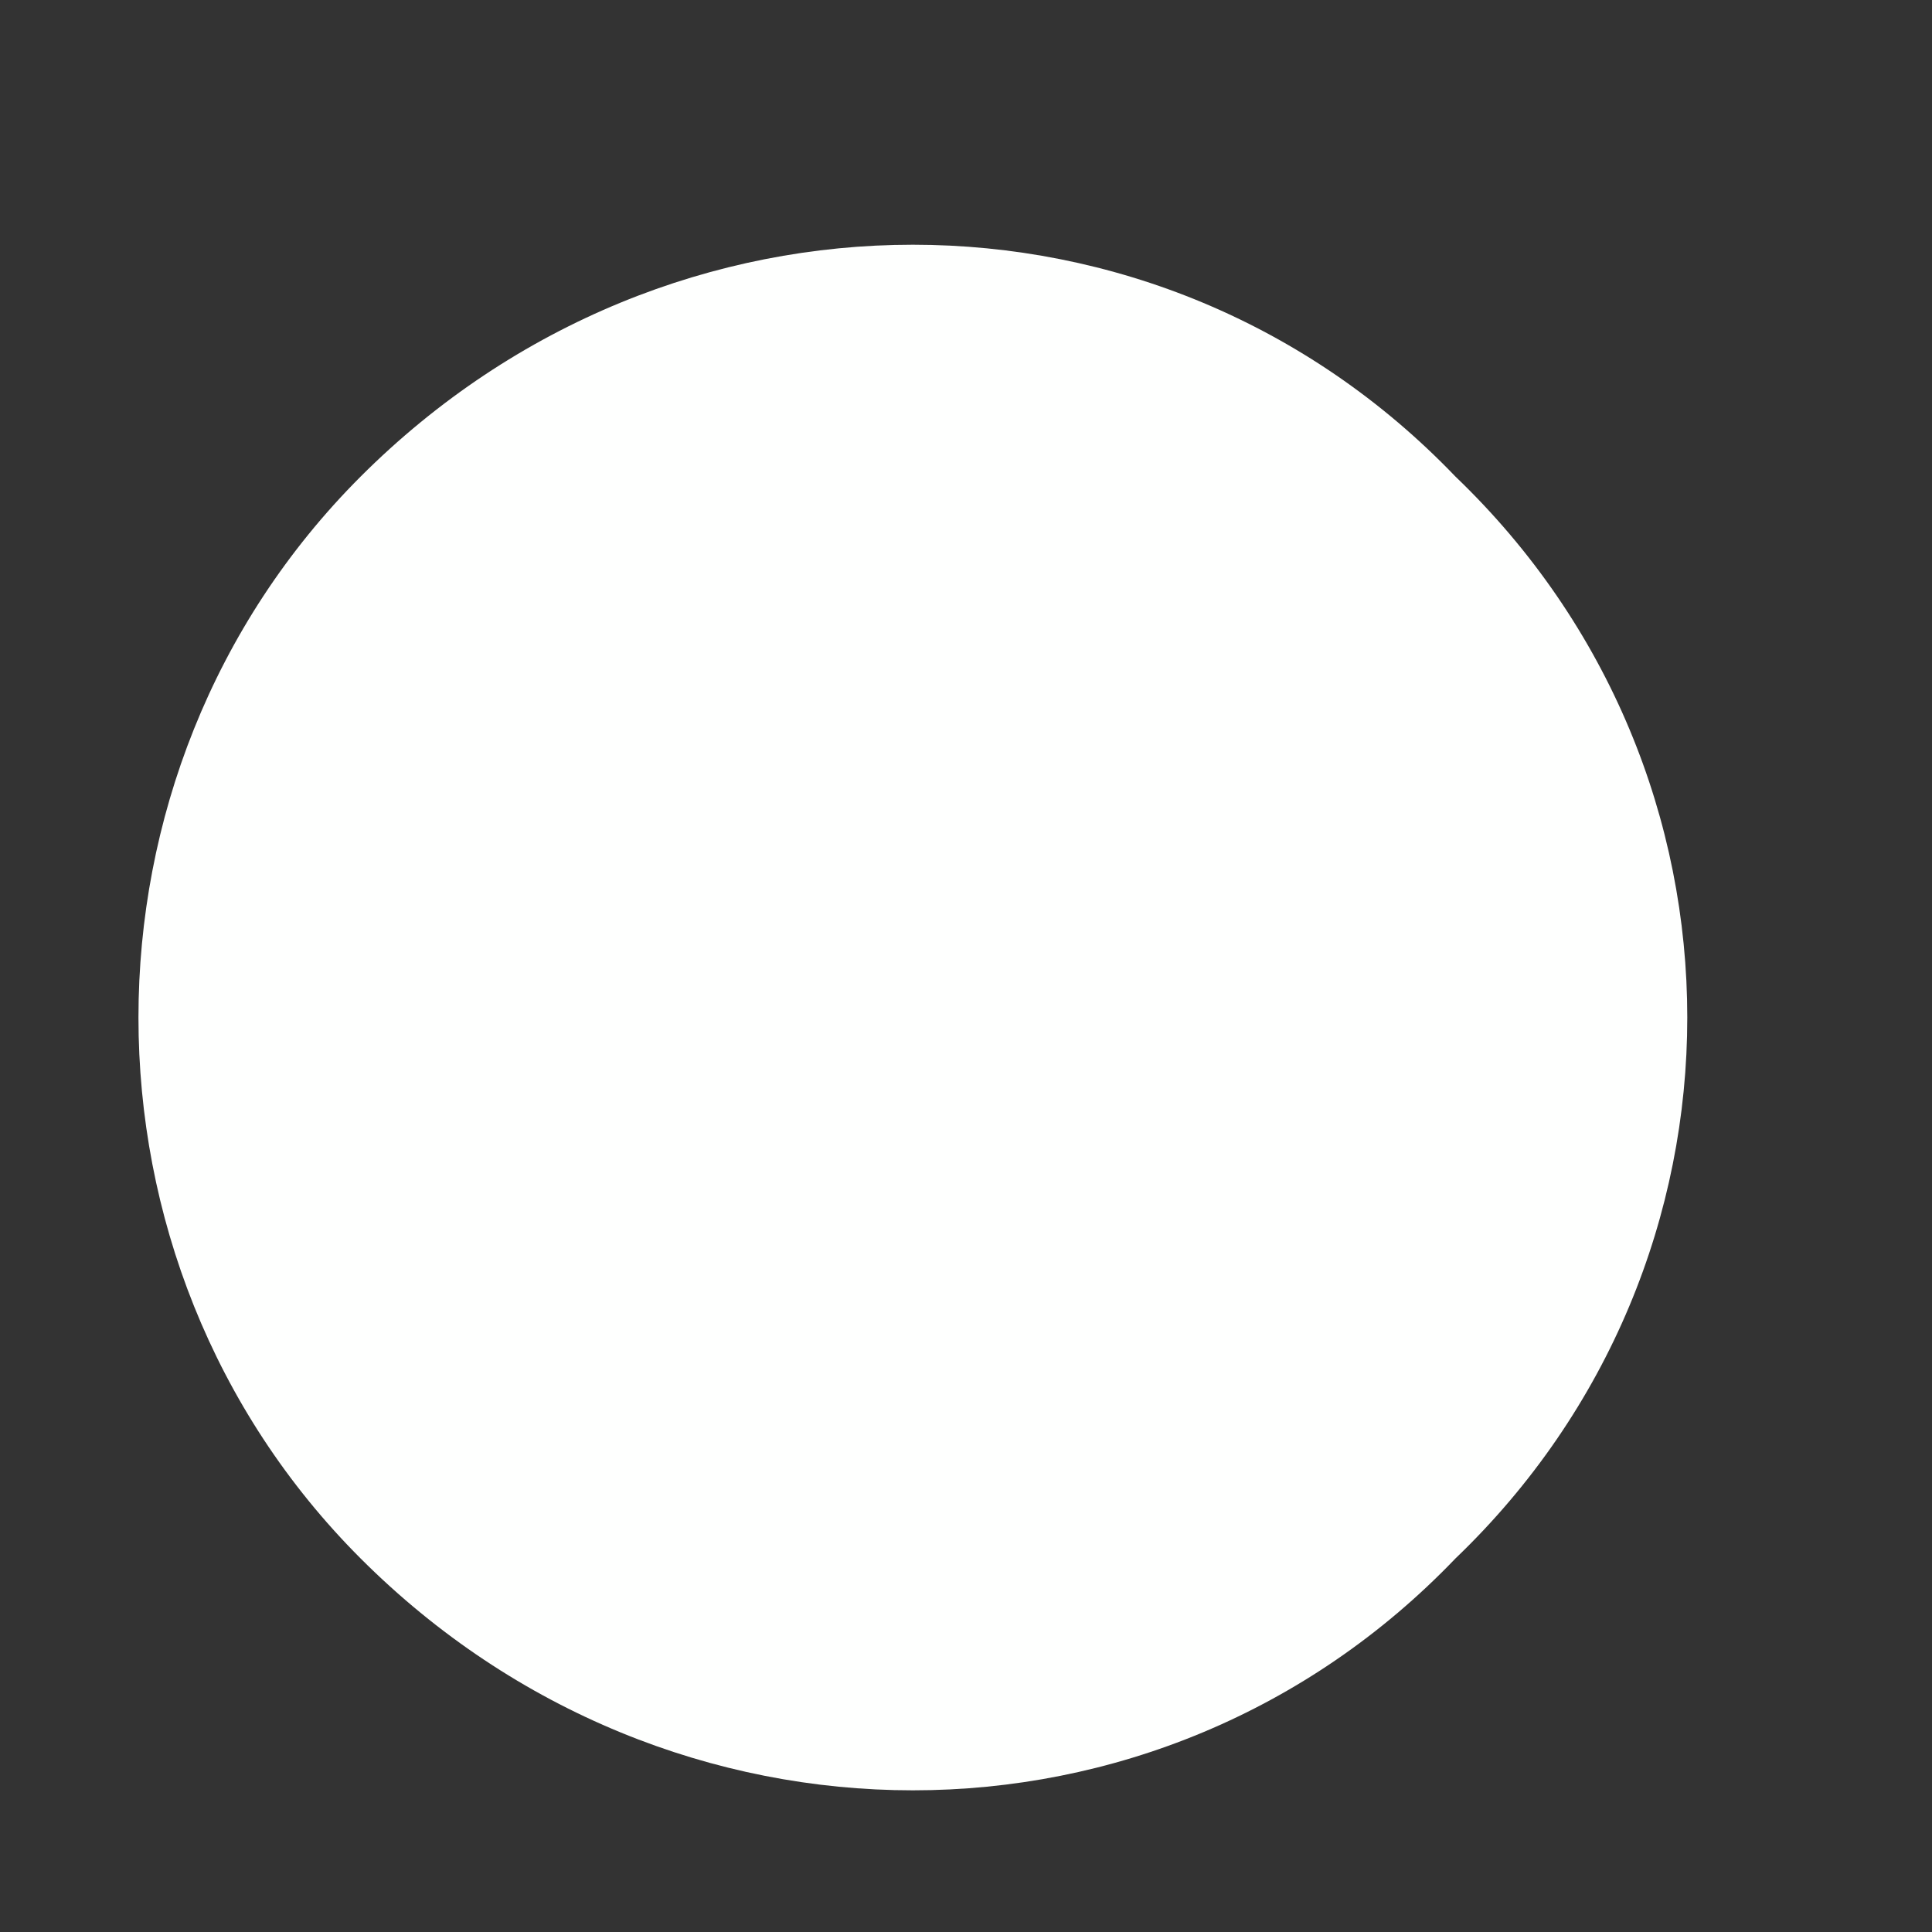 <?xml version="1.0" encoding="UTF-8" standalone="no"?><svg xmlns="http://www.w3.org/2000/svg" xmlns:xlink="http://www.w3.org/1999/xlink" clip-rule="evenodd" stroke-miterlimit="4.00" viewBox="0 0 15 15"><rect x="0" y="0" width="15" height="15" fill="#333333" stroke="none"/><desc>SVG generated by Keynote</desc><defs></defs><g transform="matrix(1.00, 0.00, -0.00, -1.00, 0.0, 15.0)"><path d="M 11.3 11.3 C 13.7 9.0 13.7 5.2 11.3 2.9 C 9.0 0.5 5.2 0.5 2.8 2.9 C 0.5 5.2 0.5 9.0 2.8 11.3 C 5.2 13.7 9.0 13.7 11.3 11.3 Z M 11.3 11.3 " fill="#FEFFFE"></path></g></svg>